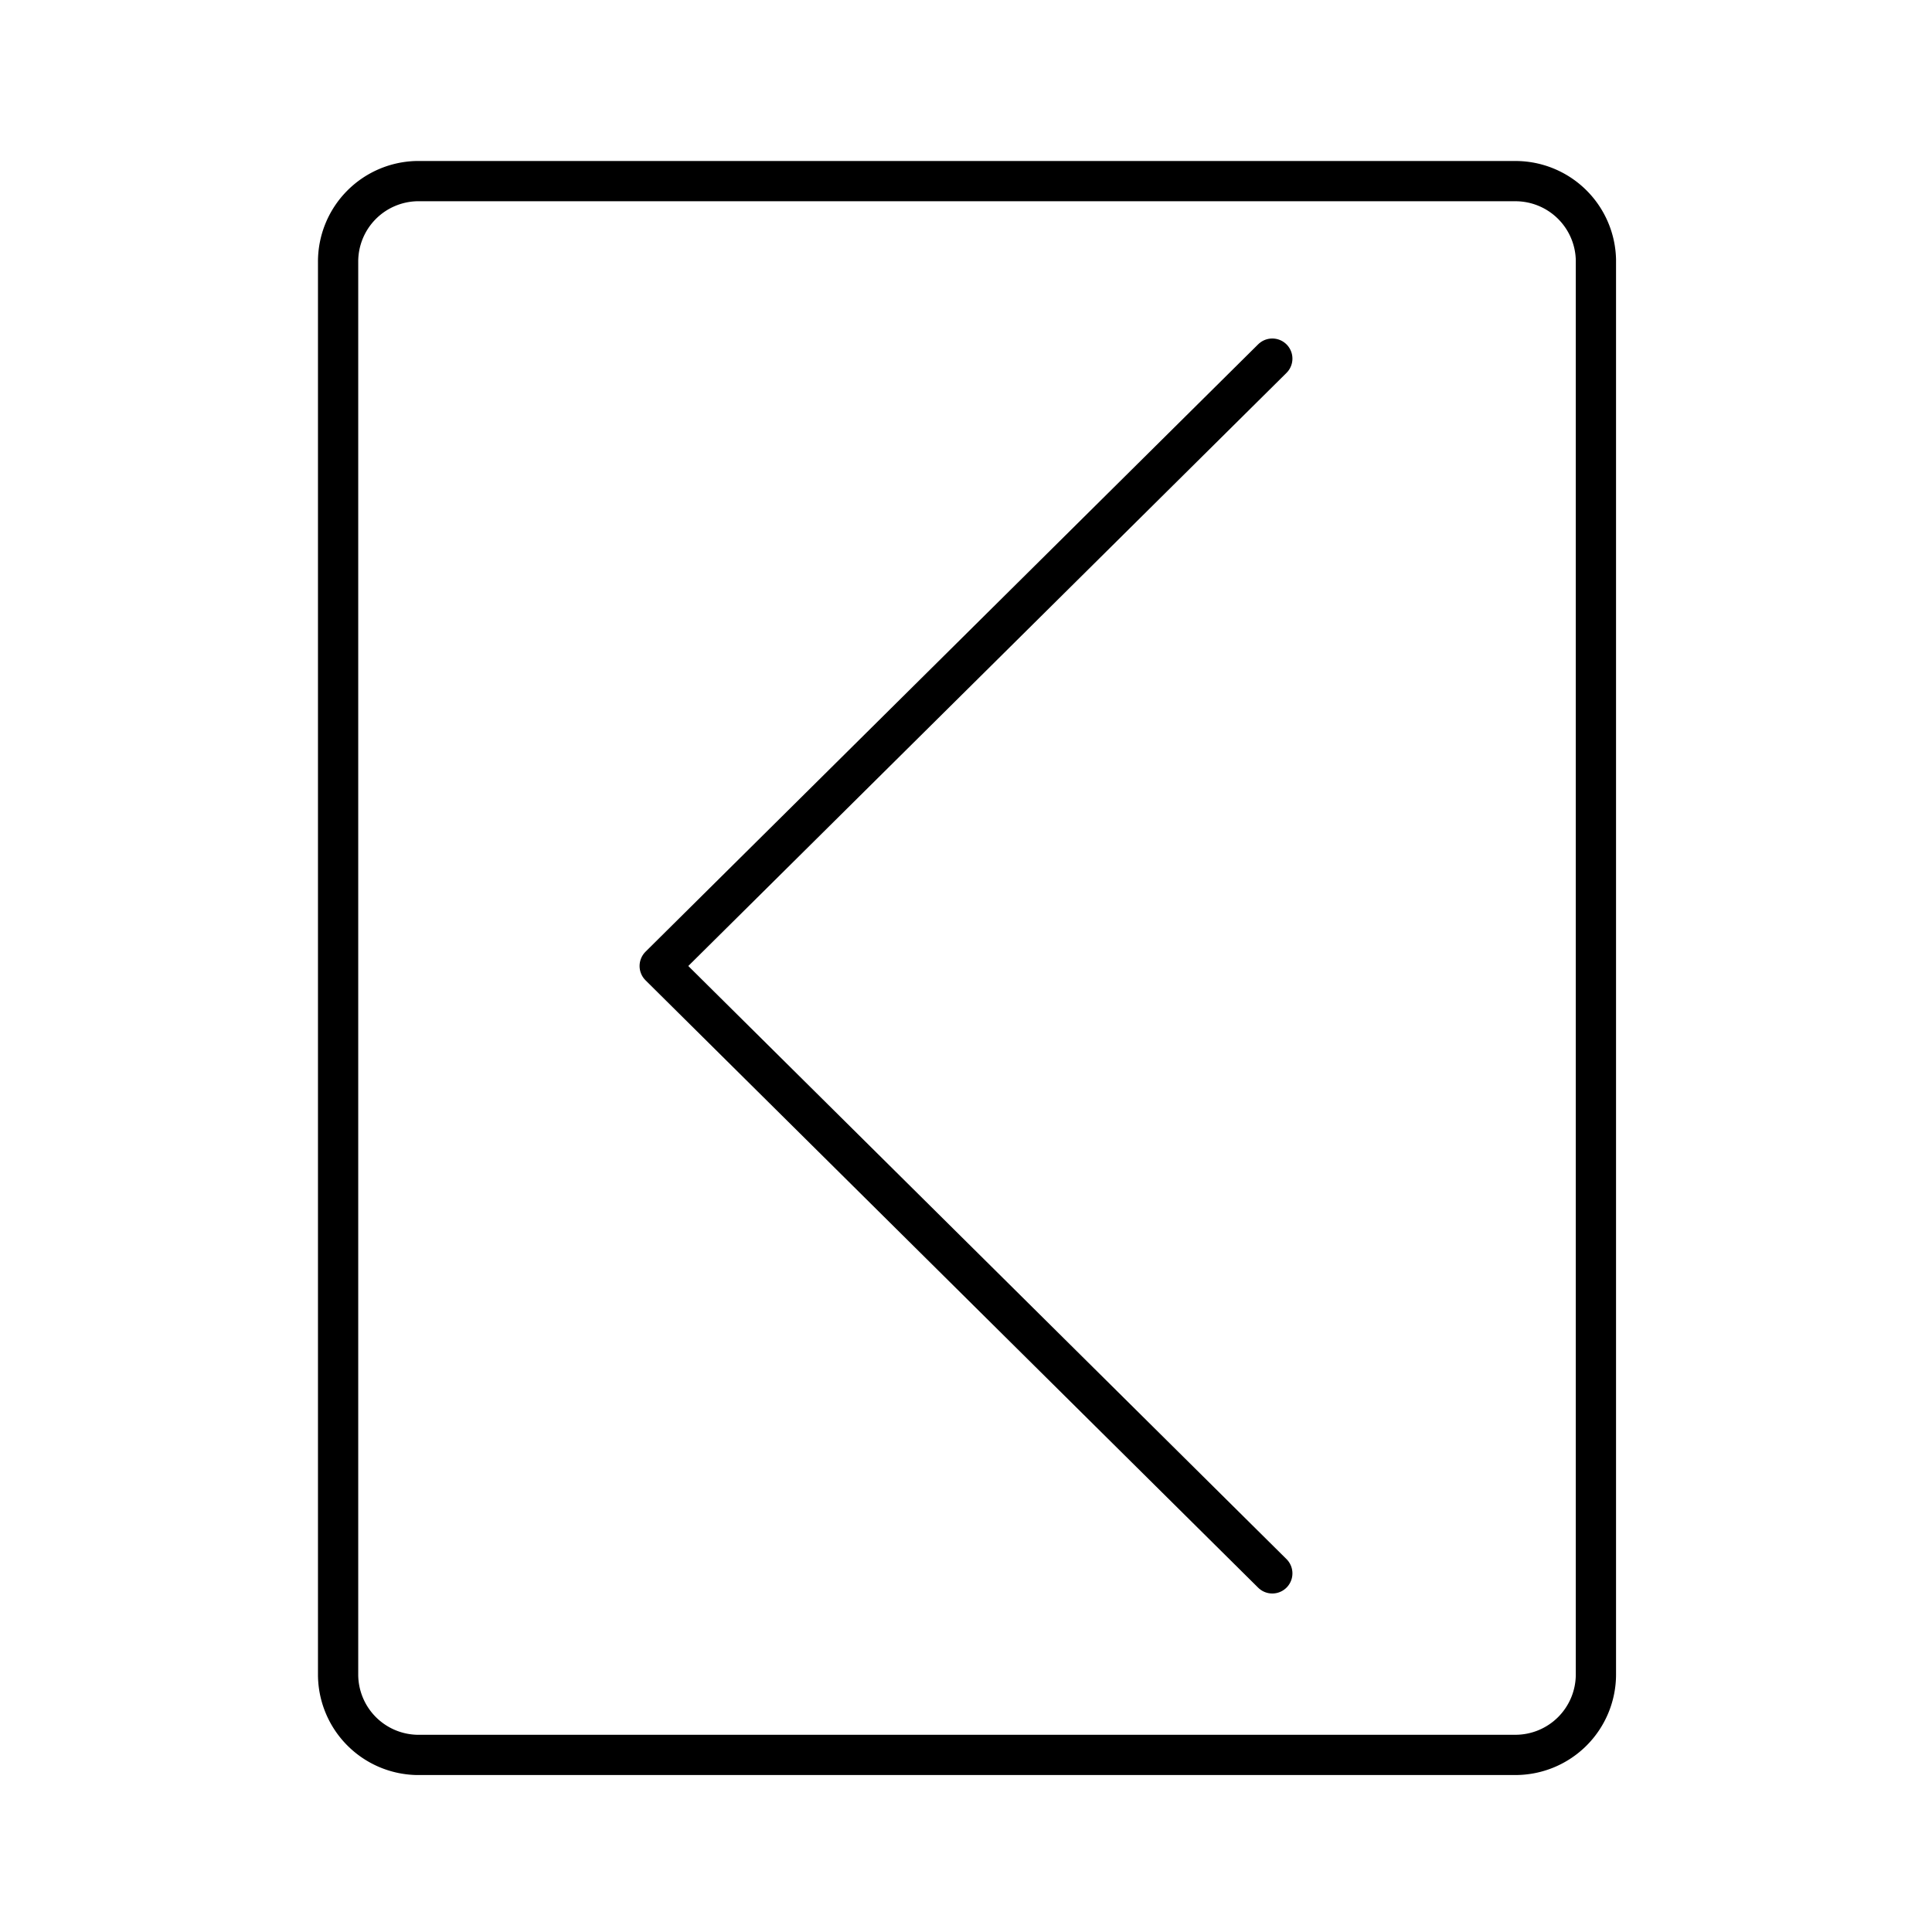 <svg viewBox="0 0 48 48" xmlns="http://www.w3.org/2000/svg"><g fill="none" stroke="#000" stroke-linecap="round" stroke-linejoin="round"><path d="m10.35 4.5a2 2 0 0 0 -1.95 2v35.1a2 2 0 0 0 1.95 2h27.3a2 2 0 0 0 2-2v-35.15a2 2 0 0 0 -2-1.95z"/><path d="m31.61 8.91-15.22 15.09 15.22 15.09"/></g></svg>